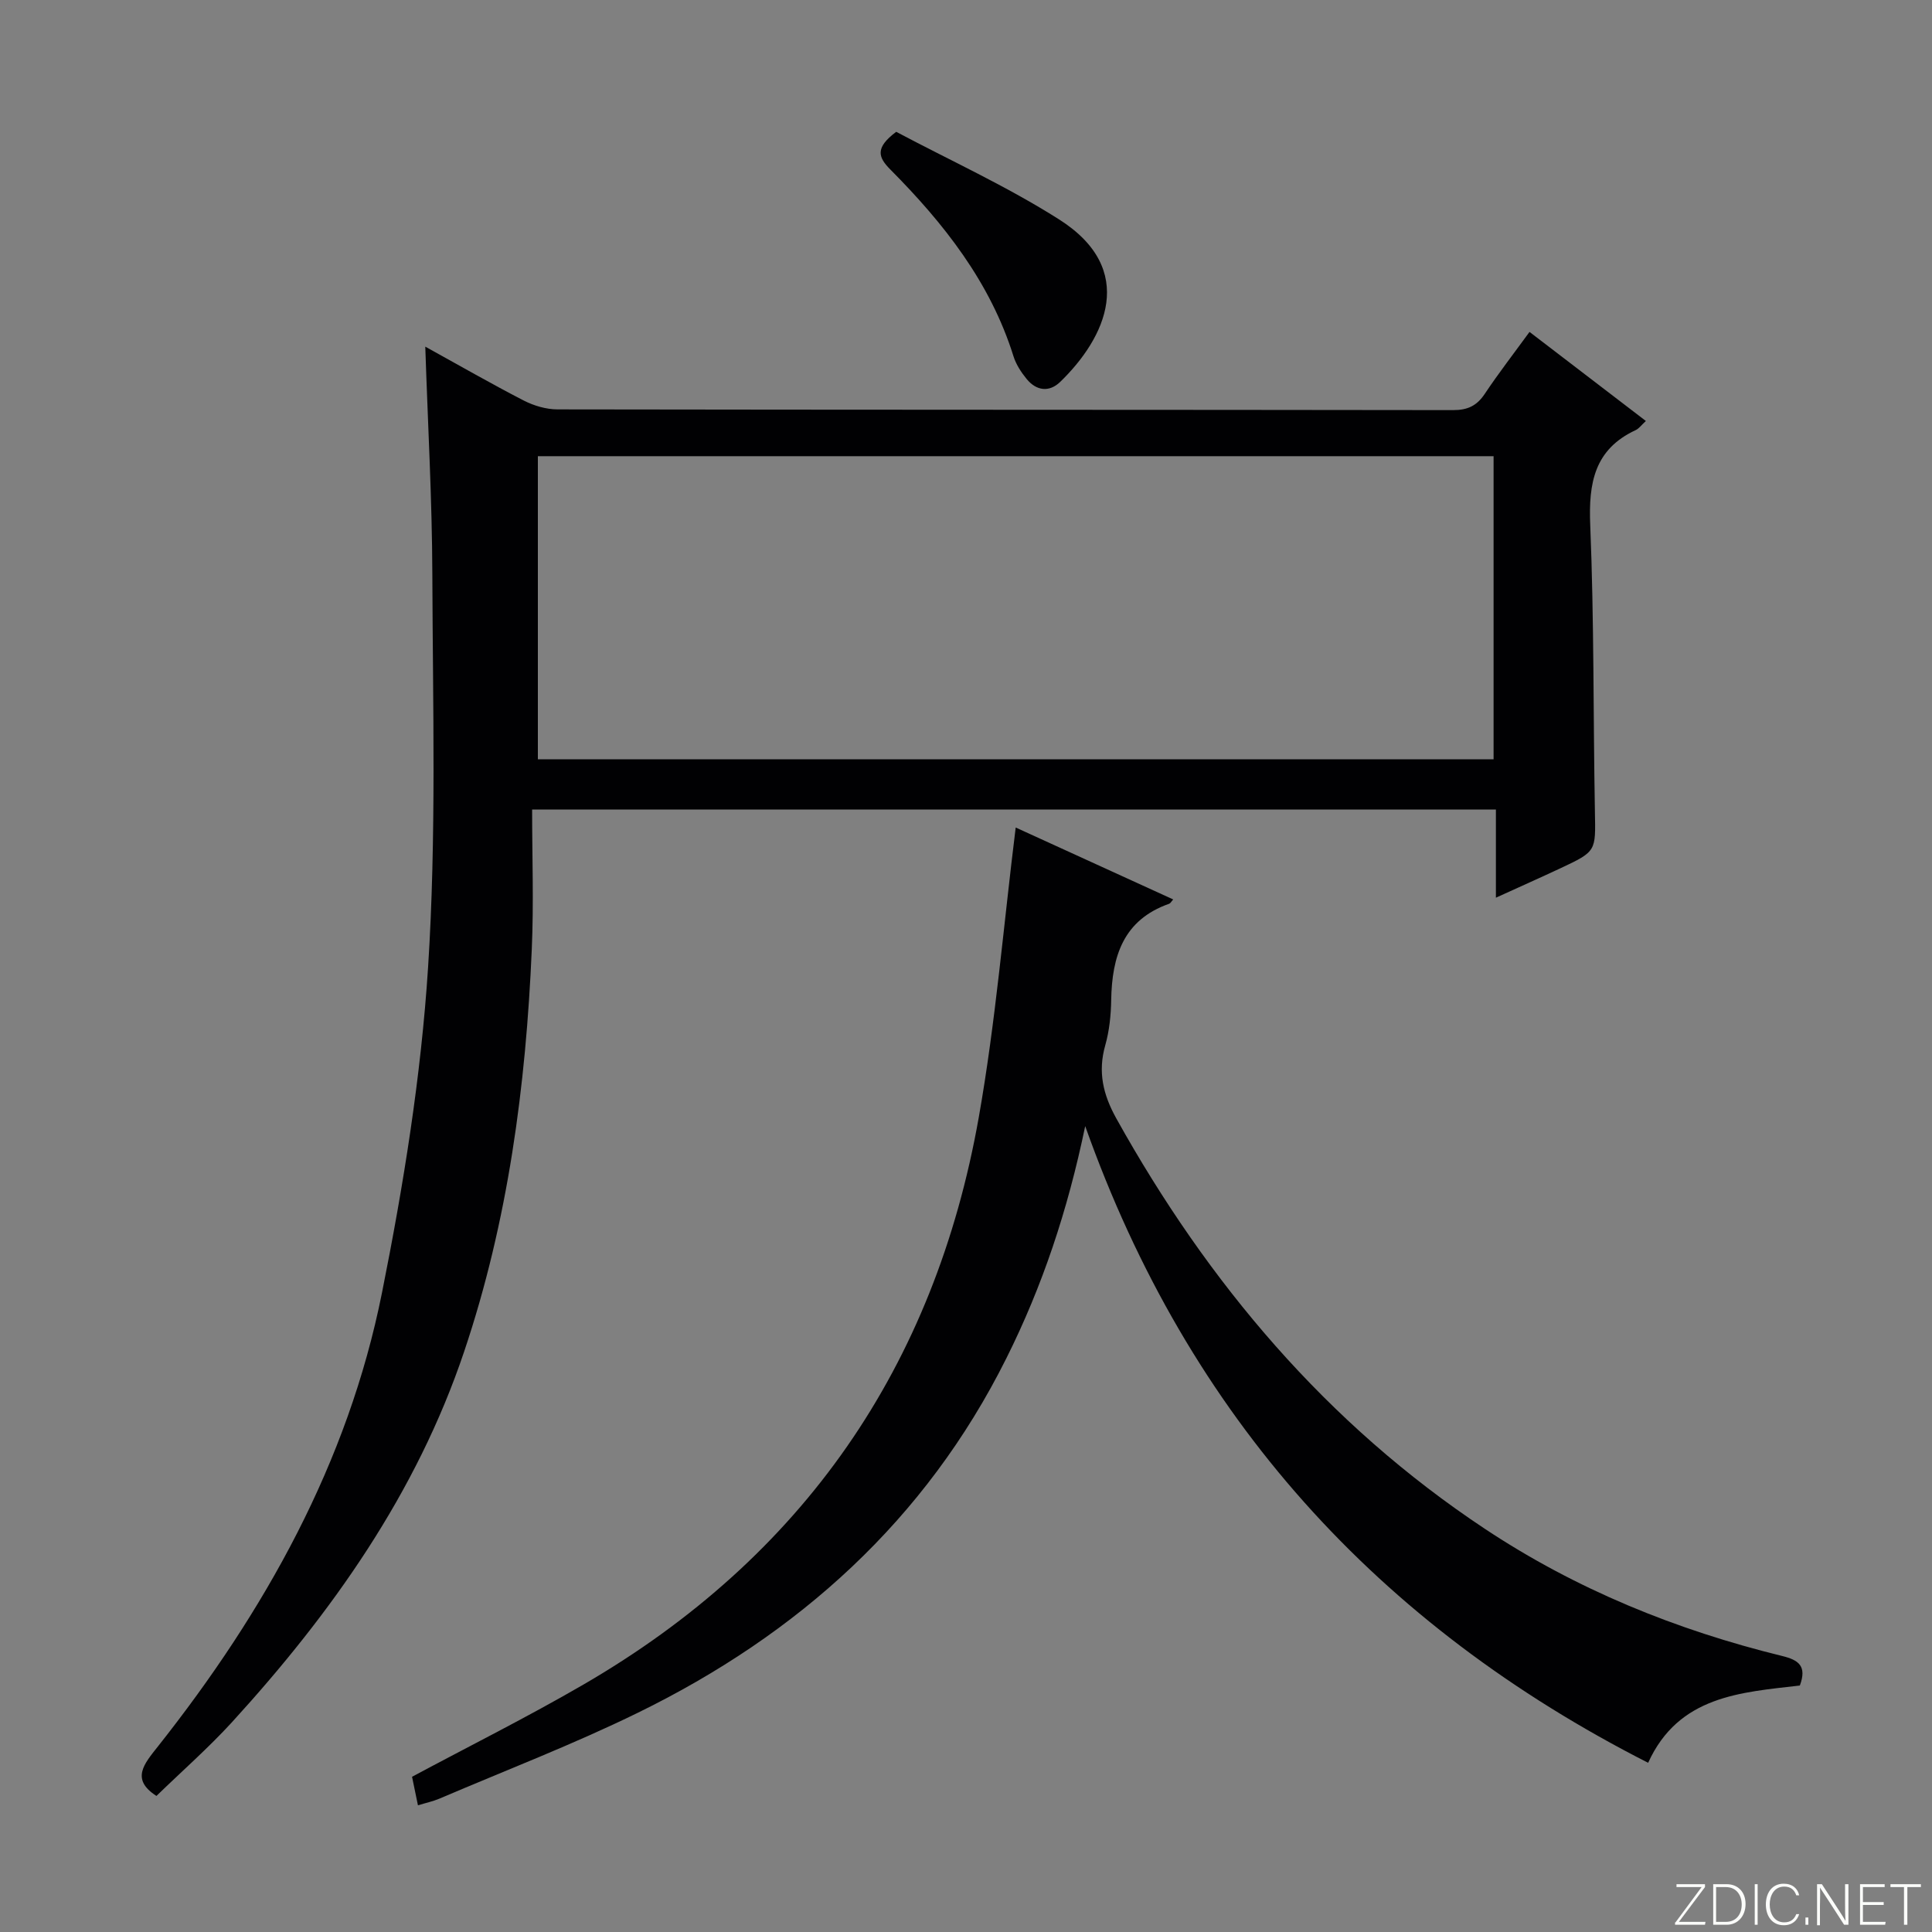<svg enable-background="new 0 0 400 400" viewBox="0 0 400 400" xmlns="http://www.w3.org/2000/svg"><rect x="0" y="0" width="400" height="400" fill="#808080" stroke="none"/><g fill="#fbfcfa"><path d="m346.9 398 5.4-7.3h-5.2v-.6h5.9v.6l-5.4 7.2h5.5l-.1.6h-6.2v-.5z"/><path d="m354.7 390.1h2.8c2.3 0 3.9 1.6 3.9 4.1s-1.6 4.3-3.9 4.3h-2.8zm.6 7.8h2c2.2 0 3.3-1.6 3.3-3.6 0-1.8-1-3.6-3.3-3.6h-2z"/><path d="m363.9 390.1v8.4h-.6v-8.4z"/><path d="m372.5 396.3c-.4 1.3-1.4 2.3-3.2 2.3-2.4 0-3.7-1.9-3.7-4.3 0-2.3 1.2-4.3 3.7-4.3 1.8 0 2.9 1 3.2 2.4h-.6c-.4-1.1-1.1-1.8-2.5-1.8-2.1 0-3 1.9-3 3.7s.9 3.7 3 3.7c1.4 0 2.1-.7 2.5-1.7z"/><path d="m373.8 398.5v-1.5h.6v1.5z"/><path d="m376.2 398.5v-8.4h1c1.3 2 4.4 6.7 4.9 7.6-.1-1.2-.1-2.4-.1-3.8v-3.8h.7v8.4h-.9c-1.2-1.9-4.4-6.8-5-7.7.1 1.1 0 2.3 0 3.9v3.9h-.6z"/><path d="m390 394.4h-4.3v3.5h4.7l-.1.6h-5.2v-8.4h5.1v.6h-4.5v3.1h4.3v.7z"/><path d="m394.2 390.7h-2.8v-.6h6.3v.6h-2.8v7.8h-.7z"/></g><path d="m32.39 371.83c-5.41-3.47-2.52-6.67.34-10.29 22.13-27.98 39.3-58.64 46.35-93.86 4.45-22.24 8.1-44.84 9.55-67.44 1.74-27.03.97-54.24.88-81.37-.05-15.45-.93-30.89-1.46-47.1 7.07 3.9 13.64 7.68 20.37 11.15 2.11 1.08 4.66 1.84 7.01 1.84 61.81.1 123.63.06 185.44.15 3.02 0 4.91-.92 6.55-3.39 2.85-4.27 6-8.34 9.25-12.8 8.05 6.16 15.94 12.2 24.09 18.44-.94.86-1.43 1.57-2.11 1.89-8.56 3.98-9.77 10.95-9.41 19.63.81 19.79.61 39.61.97 59.42.15 8.14.34 8.16-7.15 11.67-4.18 1.96-8.4 3.83-13.35 6.09 0-6.42 0-12.15 0-18.26-66.42 0-132.26 0-199.54 0 0 9.75.35 19.36-.07 28.94-1.22 28.31-4.91 56.26-13.99 83.25-9.89 29.42-27.41 54.12-48.09 76.78-4.91 5.36-10.43 10.2-15.63 15.26zm276.84-277.38c-66.1 0-131.84 0-197.87 0v62.76h197.87c0-21.12 0-41.86 0-62.76z" fill="#010103"/><path d="m224.68 233.15c-3.65 17.55-8.88 33.17-16.32 48.06-16.74 33.53-43.08 57.14-76.28 73.39-13.4 6.56-27.39 11.93-41.13 17.8-1.32.56-2.75.86-4.42 1.37-.47-2.3-.87-4.21-1.22-5.91 11.85-6.35 23.87-12.35 35.47-19.08 45.51-26.4 72.74-65.86 81.87-117.48 3.49-19.74 5.13-39.8 7.64-59.97 10.27 4.69 21.4 9.77 32.61 14.89-.39.43-.56.79-.83.89-9.52 3.34-11.85 10.91-12.01 19.94-.05 3.14-.38 6.37-1.23 9.37-1.56 5.5-.46 10.19 2.29 15.14 19 34.14 43.57 63.25 76.31 84.97 18.88 12.53 39.61 20.95 61.57 26.33 3.38.83 5.14 2.07 3.64 6.11-12.19 1.42-25.1 2.1-31.41 16-55.89-28.45-95.13-71.46-116.55-131.82z" fill="#010103"/><path d="m185.55 27.29c11.02 5.86 22.83 11.23 33.68 18.11 16.41 10.39 9.67 24.57.28 33.66-2.28 2.21-4.93 1.87-6.95-.59-1.13-1.38-2.19-3-2.72-4.68-4.8-15.36-14.42-27.53-25.51-38.7-2.49-2.51-3.24-4.46 1.22-7.8z" fill="#010103"/></svg>